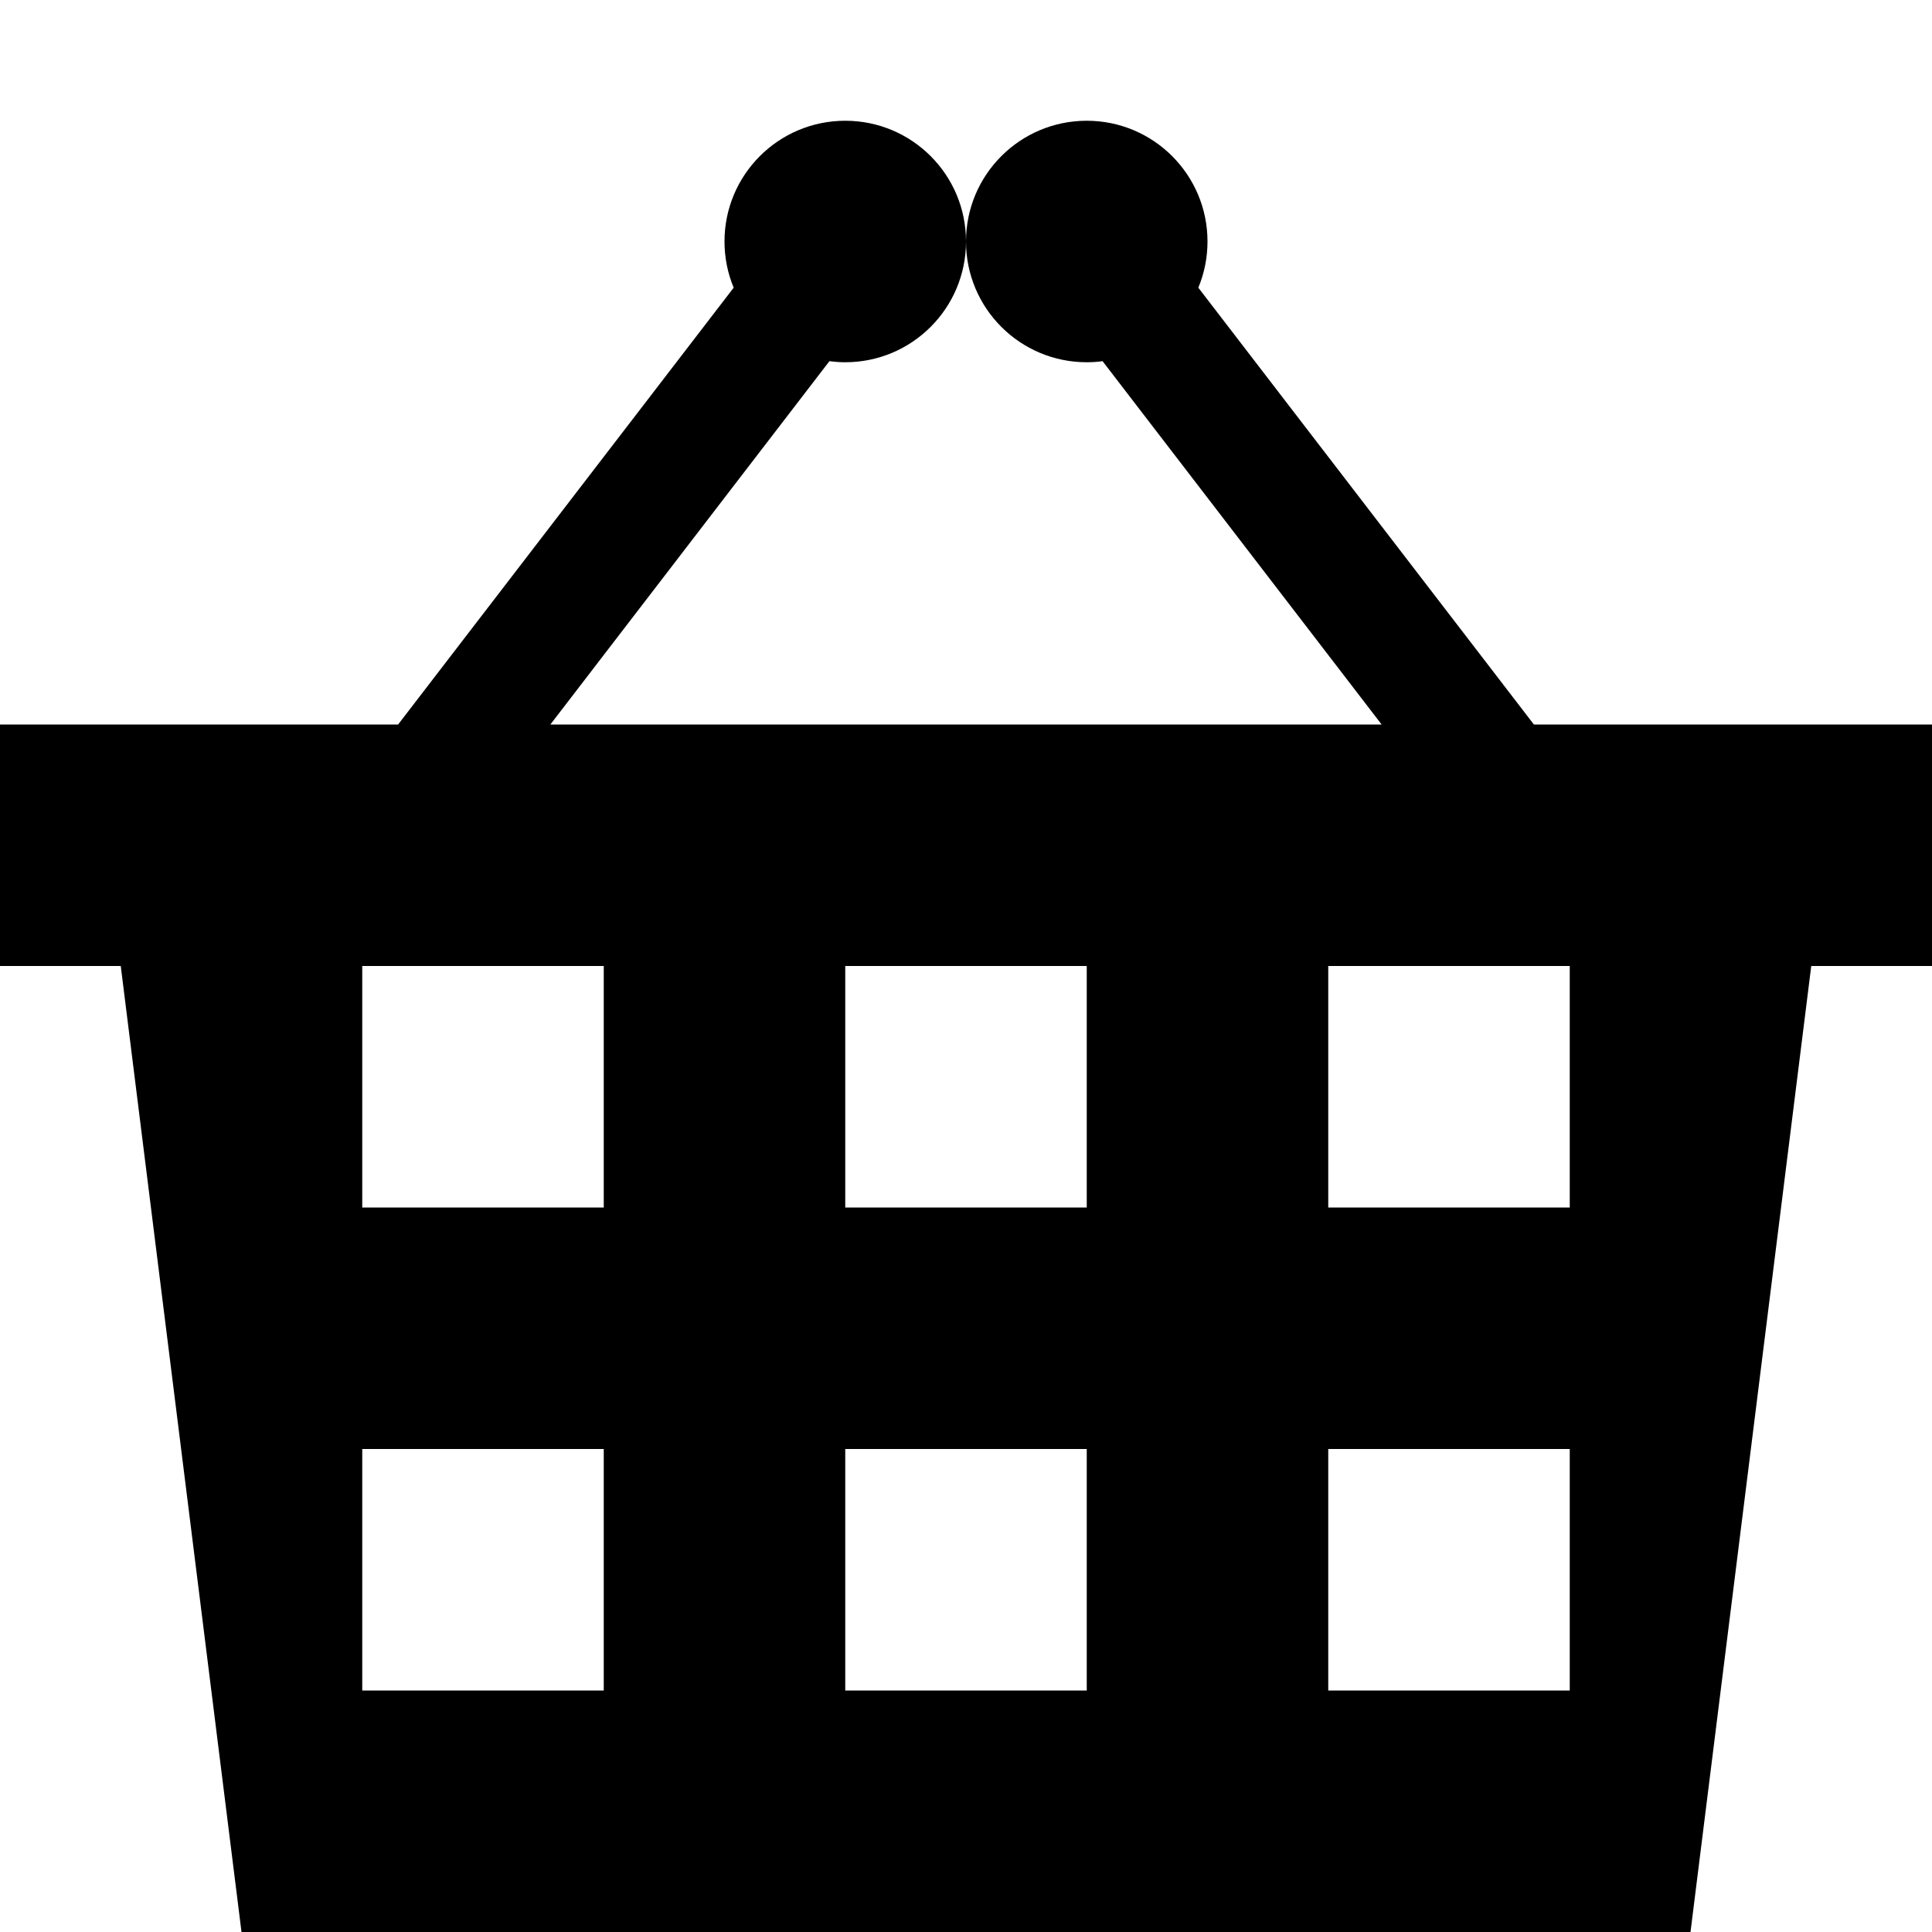<?xml version="1.0" encoding="utf-8"?>
<!-- Generated by IcoMoon.io -->
<!DOCTYPE svg PUBLIC "-//W3C//DTD SVG 1.1//EN" "http://www.w3.org/Graphics/SVG/1.1/DTD/svg11.dtd">
<svg version="1.1" xmlns="http://www.w3.org/2000/svg" xmlns:xlink="http://www.w3.org/1999/xlink" width="32" height="32" viewBox="0 0 32 32">
	<path d="M25.406 12l-5.558-7.235c0.098-0.236 0.152-0.494 0.152-0.765 0-1.105-0.895-2-2-2-1.105 0-2 0.895-2 2s0.895 2 2 2c0.089 0 0.176-0.006 0.262-0.018l4.622 6.018h-13.768l4.622-6.018c0.086 0.011 0.173 0.018 0.262 0.018 1.105 0 2-0.895 2-2s-0.895-2-2-2-2 0.895-2 2c0 0.271 0.054 0.529 0.152 0.765l-5.558 7.235h-6.594v4h2l2 16h24l2-16h2v-4h-6.594zM10 28h-4v-4h4v4zM10 20h-4v-4h4v4zM18 28h-4v-4h4v4zM18 20h-4v-4h4v4zM26 28h-4v-4h4v4zM26 20h-4v-4h4v4z" />
</svg>

